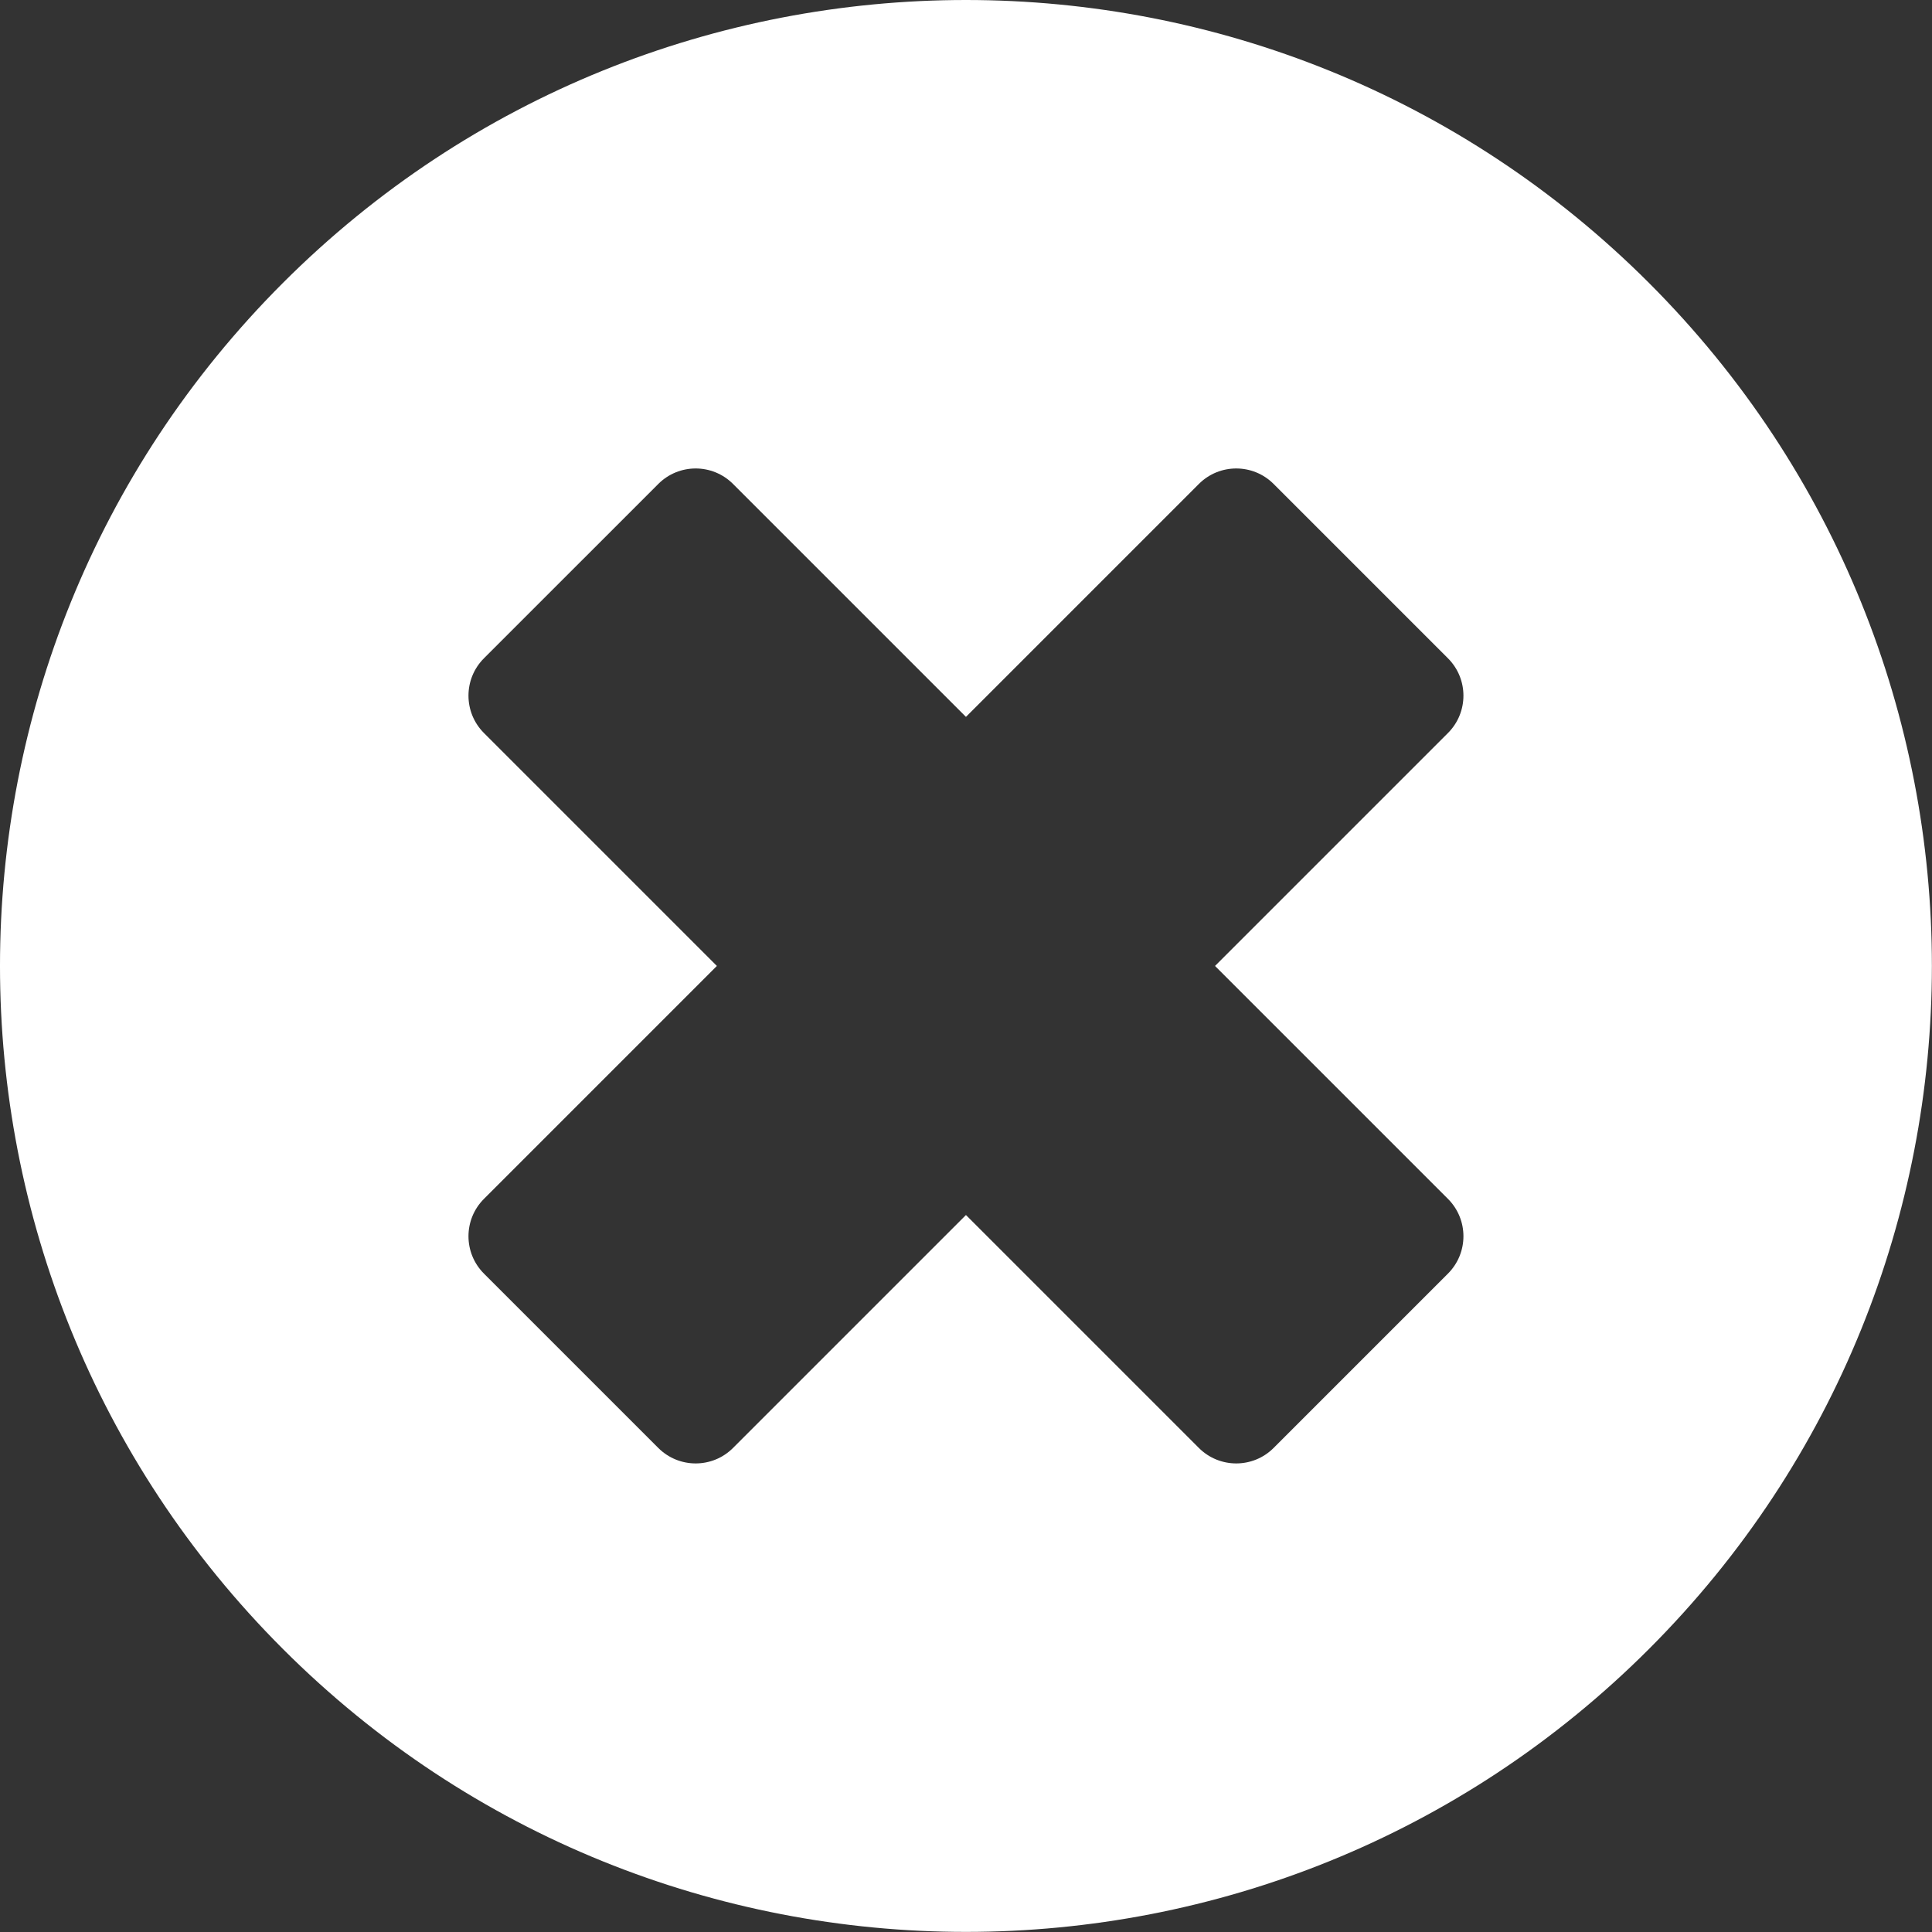 <svg width="417" height="417" viewBox="0 0 417 417" fill="none" xmlns="http://www.w3.org/2000/svg">
<rect x="0" y="0" width="417" height="417" fill="#333333" stroke="none"/>
<g clip-path="url(#clip0_8_22)">
<path d="M355.914 61.065C274.494 -20.355 142.486 -20.355 61.065 61.065C-20.356 142.485 -20.356 274.492 61.065 355.914C142.485 437.334 274.493 437.334 355.914 355.914C437.334 274.492 437.334 142.485 355.914 61.065ZM312.525 258.763C316.979 263.217 316.979 270.438 312.525 274.892L274.893 312.524C270.439 316.978 263.218 316.977 258.763 312.524L208.49 262.249L158.215 312.524C153.762 316.979 146.541 316.977 142.087 312.524L104.455 274.892C100.001 270.438 100.002 263.218 104.455 258.765L154.73 208.489L104.455 158.214C100.002 153.76 100.002 146.539 104.455 142.086L142.088 104.454C146.542 100 153.763 100 158.215 104.454L208.49 154.729L258.764 104.454C263.218 100 270.439 100 274.893 104.454L312.525 142.086C316.978 146.54 316.979 153.761 312.525 158.214L262.25 208.489L312.525 258.763Z" fill="white"/>
</g>
<defs>
<clipPath id="clip0_8_22">
<rect width="416.979" height="416.979" fill="white"/>
</clipPath>
</defs>
</svg>

